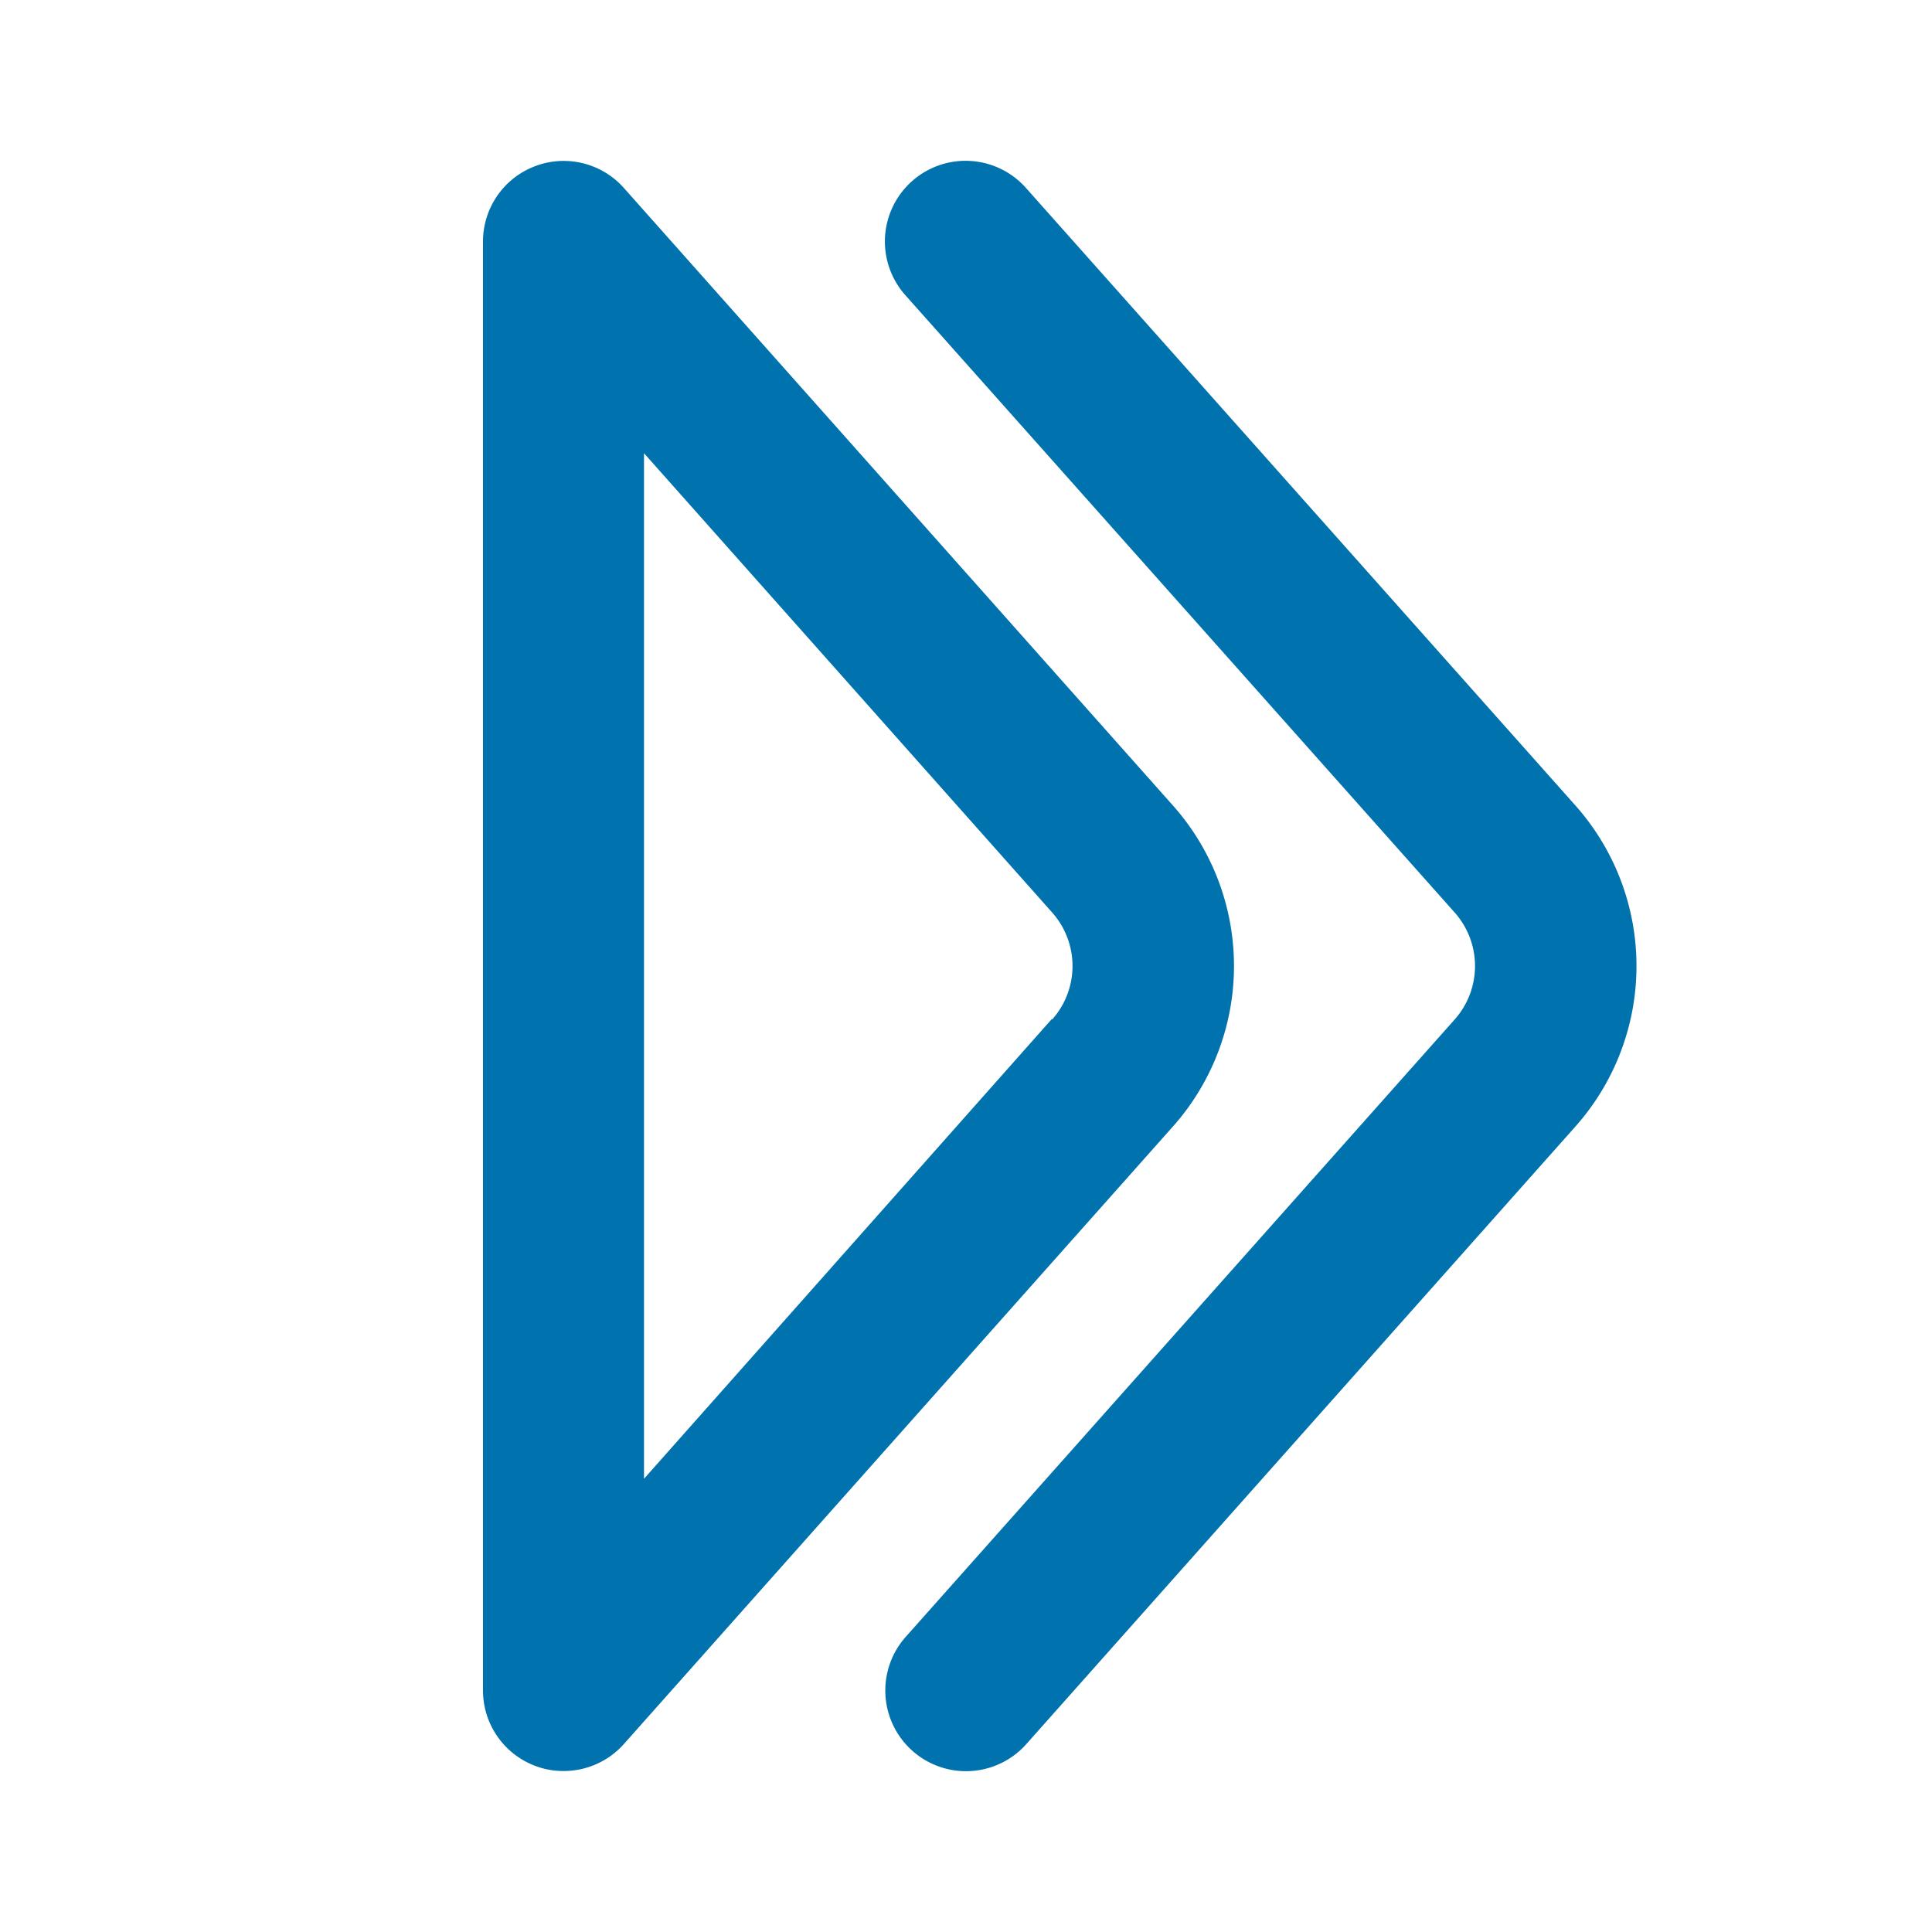 <svg xmlns="http://www.w3.org/2000/svg" xmlns:xlink="http://www.w3.org/1999/xlink" viewBox="0 0 48 48"><defs><style>.cls-1{fill:#0072ad;}.cls-2{opacity:0;}.cls-3{clip-path:url(#clip-path);}</style><clipPath id="clip-path"><rect class="cls-1" width="48" height="48"/></clipPath></defs><g id="icones"><g class="cls-2"><rect class="cls-1" width="48" height="48"/><g class="cls-3"><g class="cls-2"><rect class="cls-1" width="48" height="48"/><g class="cls-3"><rect class="cls-1" width="48" height="48"/></g></g></g></g><path class="cls-1" d="M29.13,20,15.5,4.67a2,2,0,0,0-2.21-.54A2,2,0,0,0,12,6V42a2,2,0,0,0,1.29,1.87A1.94,1.94,0,0,0,14,44a2,2,0,0,0,1.5-.67L29.13,28a6,6,0,0,0,0-8m-3,5.32L16,36.74V11.26L26.14,22.67a2,2,0,0,1,0,2.66"/><path class="cls-1" d="M39.13,20,25.49,4.67a2,2,0,0,0-3,2.66L36.14,22.67a2,2,0,0,1,0,2.66L22.5,40.67a2,2,0,0,0,3,2.66L39.13,28a6,6,0,0,0,0-8"/></g></svg>